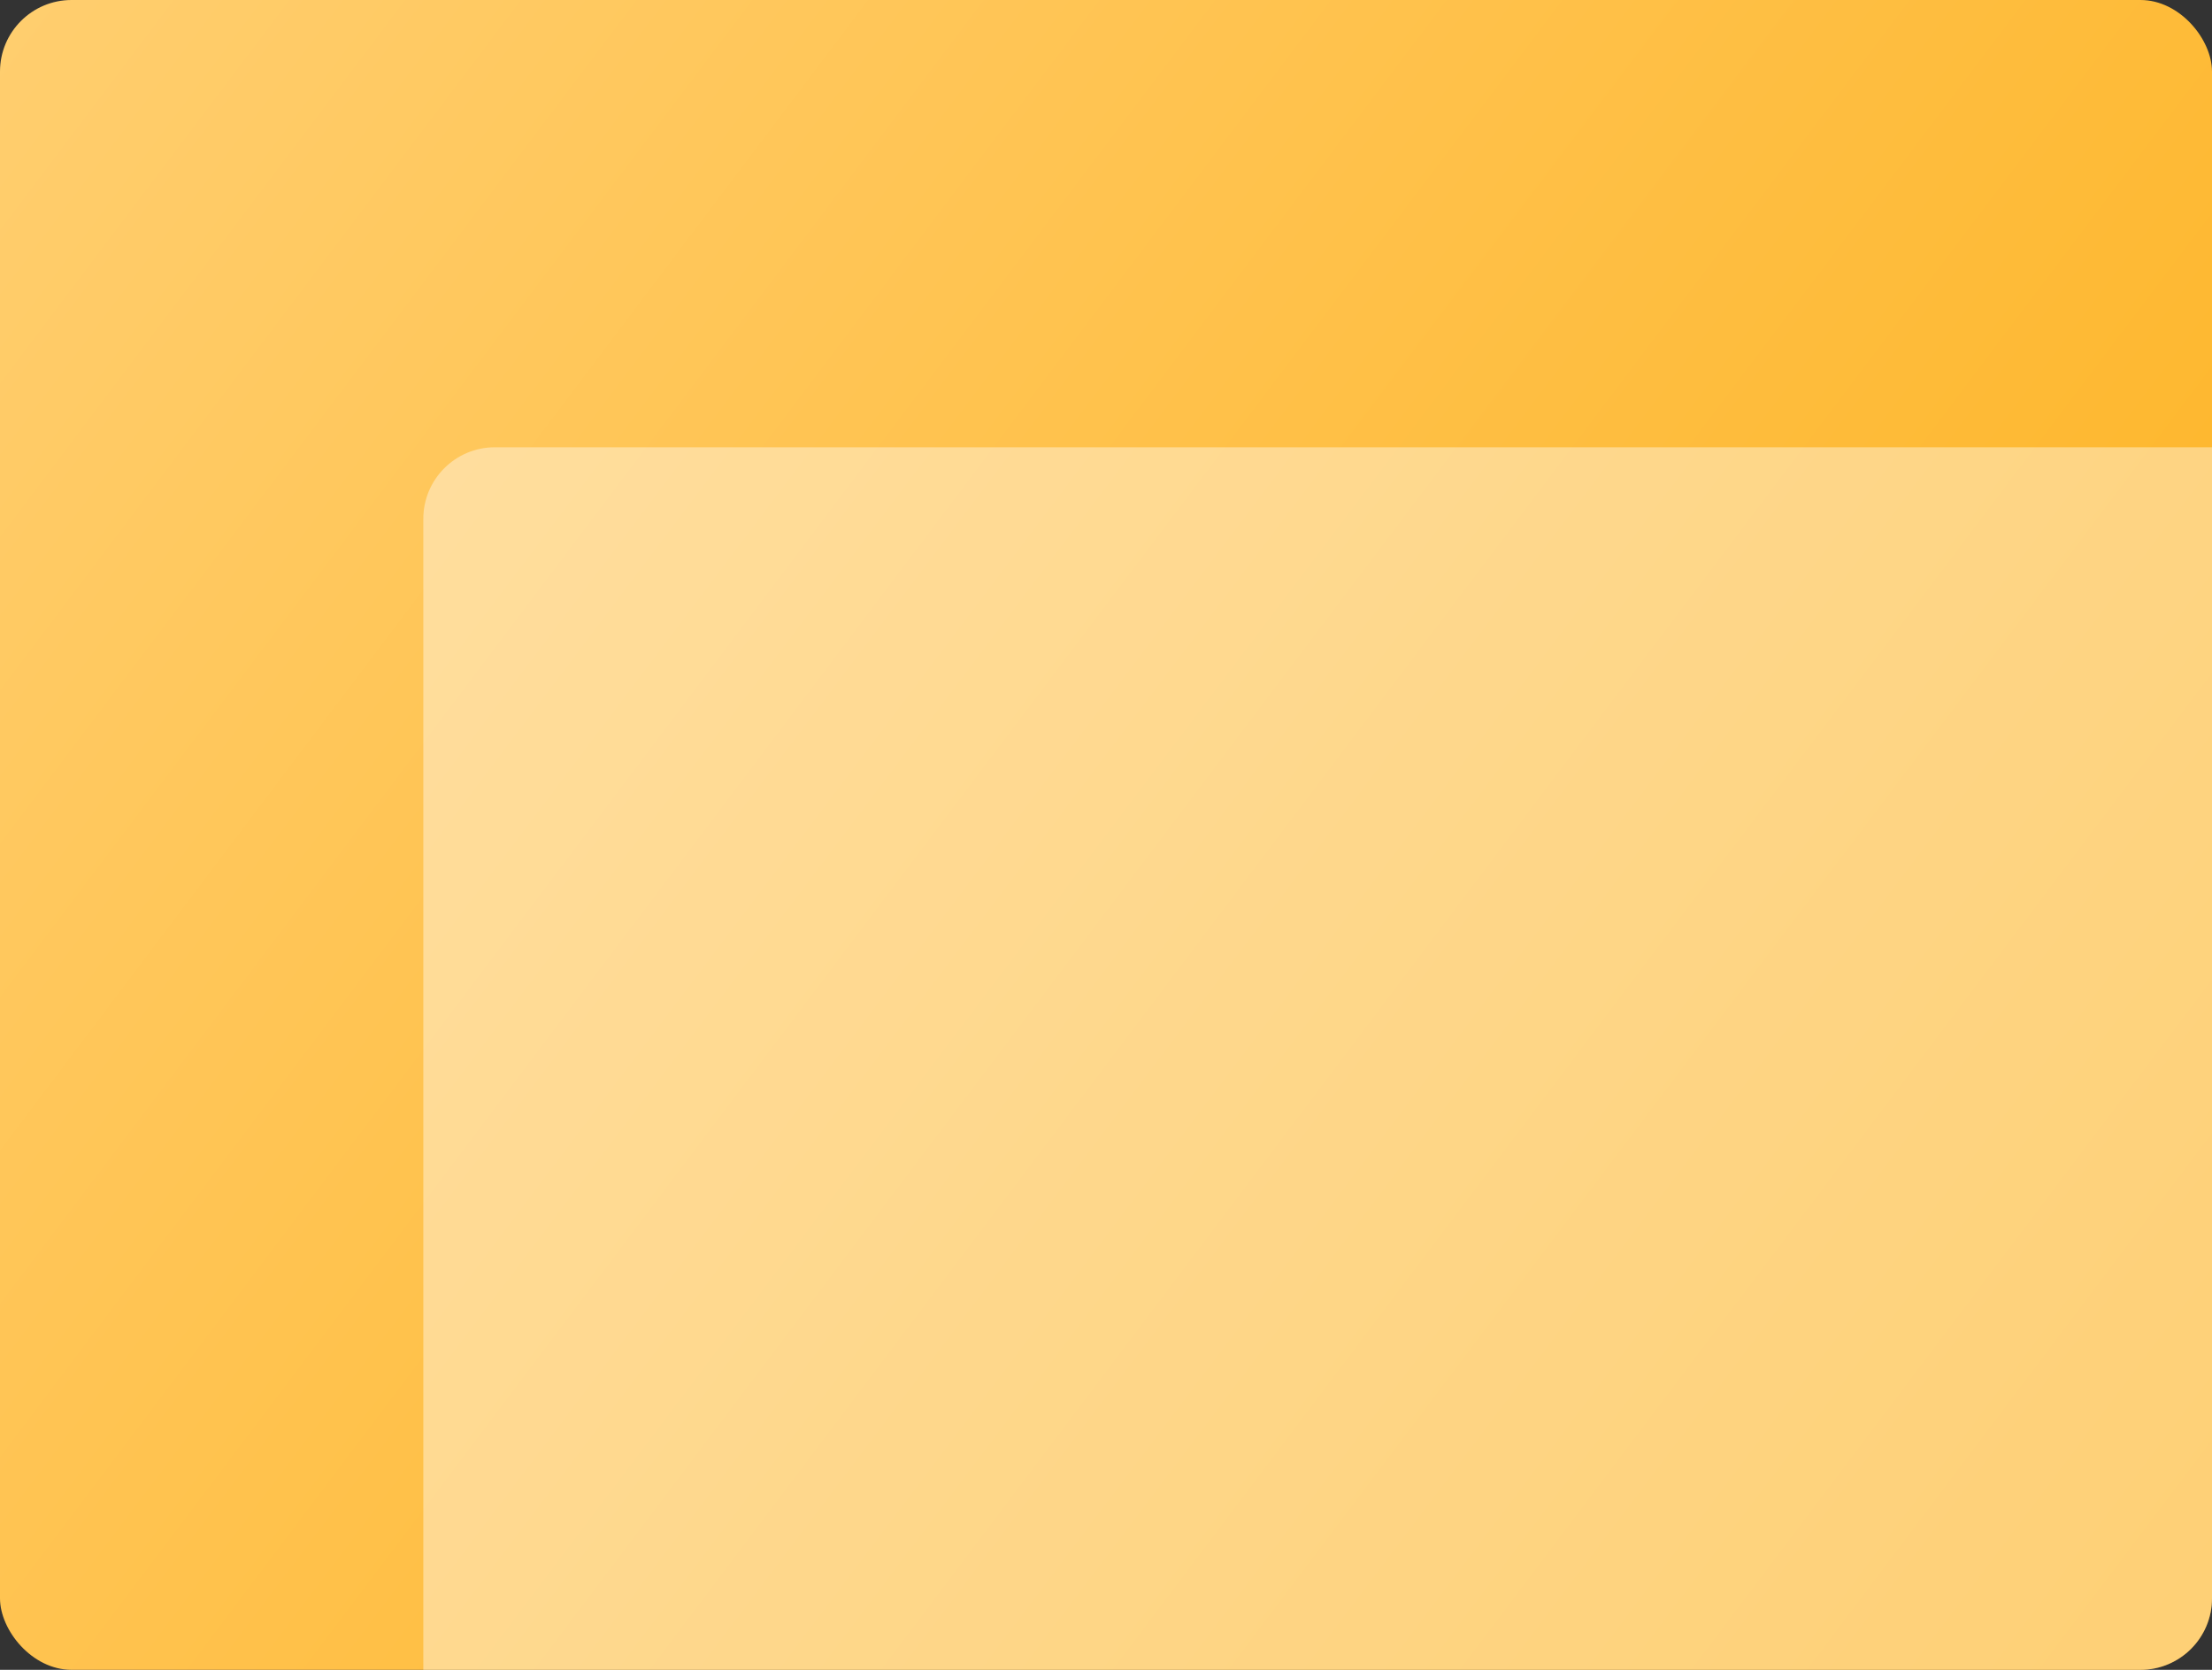 <svg width="371" height="280" viewBox="0 0 371 280" fill="none" xmlns="http://www.w3.org/2000/svg">
<rect x="0" y="0" width="371" height="280" fill="#333333" stroke="none"/>
<rect width="371" height="280" rx="12" fill="url(#paint0_linear)"/>
<path opacity="0.4" d="M71 87C71 80.373 76.373 75 83 75H371V268C371 274.627 365.627 280 359 280H71V87Z" fill="white"/>
<defs>
<linearGradient id="paint0_linear" x1="0" y1="0" x2="371" y2="280" gradientUnits="userSpaceOnUse">
<stop stop-color="#FFCE6F"/>
<stop offset="1" stop-color="#FEB019"/>
</linearGradient>
</defs>
</svg>
